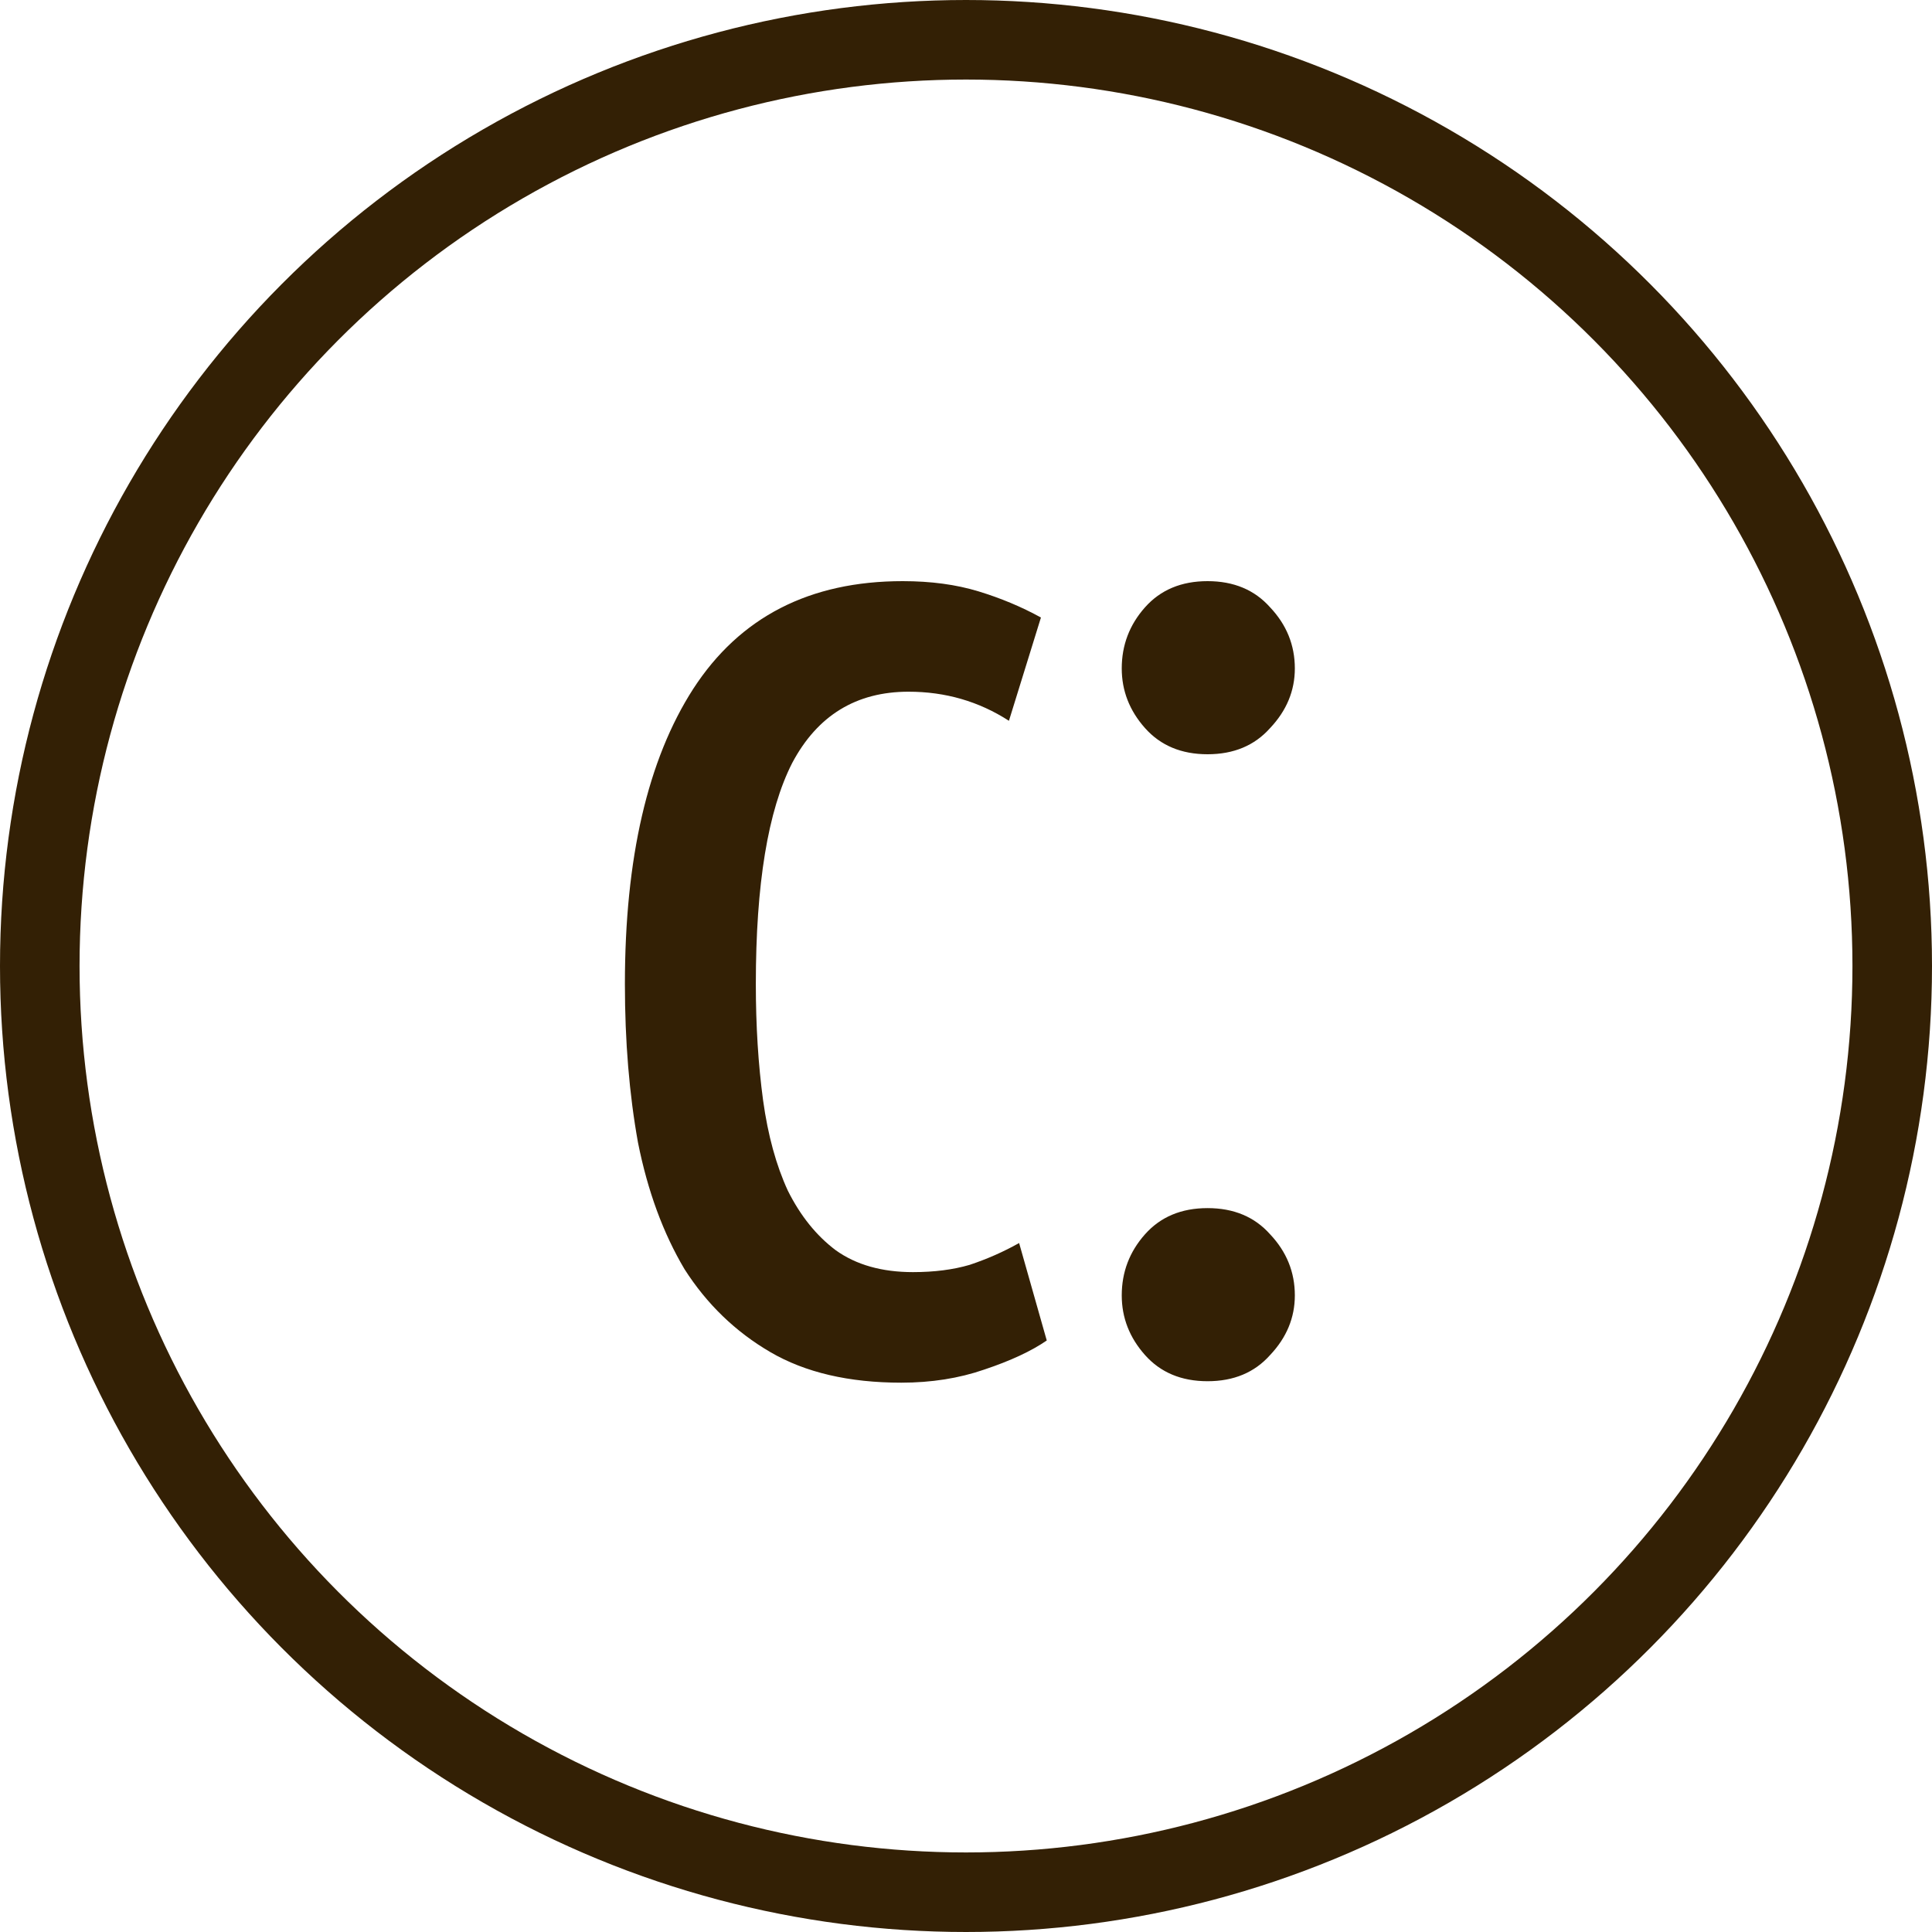 <svg width="170" height="170" viewBox="0 0 170 170" fill="none" xmlns="http://www.w3.org/2000/svg">
<circle cx="85" cy="85" r="81.5" stroke="#332005" stroke-width="7"/>
<path d="M79.306 121.664C74.698 121.664 70.859 120.768 67.787 118.976C64.715 117.184 62.197 114.752 60.234 111.68C58.357 108.523 56.992 104.811 56.139 100.544C55.37 96.277 54.986 91.627 54.986 86.592C54.986 75.499 56.992 66.837 61.002 60.608C65.099 54.293 71.243 51.136 79.434 51.136C81.909 51.136 84.128 51.435 86.091 52.032C88.053 52.629 89.888 53.397 91.594 54.336L88.778 63.424C86.133 61.717 83.189 60.864 79.947 60.864C75.338 60.864 71.925 62.955 69.707 67.136C67.573 71.317 66.507 77.803 66.507 86.592C66.507 90.261 66.72 93.675 67.147 96.832C67.573 99.904 68.299 102.549 69.323 104.768C70.432 106.987 71.84 108.736 73.546 110.016C75.338 111.296 77.6 111.936 80.331 111.936C82.208 111.936 83.872 111.723 85.323 111.296C86.859 110.784 88.309 110.144 89.674 109.376L92.106 117.952C90.741 118.891 88.906 119.744 86.603 120.512C84.384 121.28 81.952 121.664 79.306 121.664ZM113.935 113.984C113.935 115.947 113.21 117.696 111.759 119.232C110.394 120.768 108.559 121.536 106.255 121.536C103.951 121.536 102.117 120.768 100.751 119.232C99.386 117.696 98.704 115.947 98.704 113.984C98.704 111.936 99.386 110.144 100.751 108.608C102.117 107.072 103.951 106.304 106.255 106.304C108.559 106.304 110.394 107.072 111.759 108.608C113.21 110.144 113.935 111.936 113.935 113.984ZM113.935 58.816C113.935 60.779 113.21 62.528 111.759 64.064C110.394 65.6 108.559 66.368 106.255 66.368C103.951 66.368 102.117 65.6 100.751 64.064C99.386 62.528 98.704 60.779 98.704 58.816C98.704 56.768 99.386 54.976 100.751 53.44C102.117 51.904 103.951 51.136 106.255 51.136C108.559 51.136 110.394 51.904 111.759 53.44C113.21 54.976 113.935 56.768 113.935 58.816Z" fill="#332005"/>
</svg>

